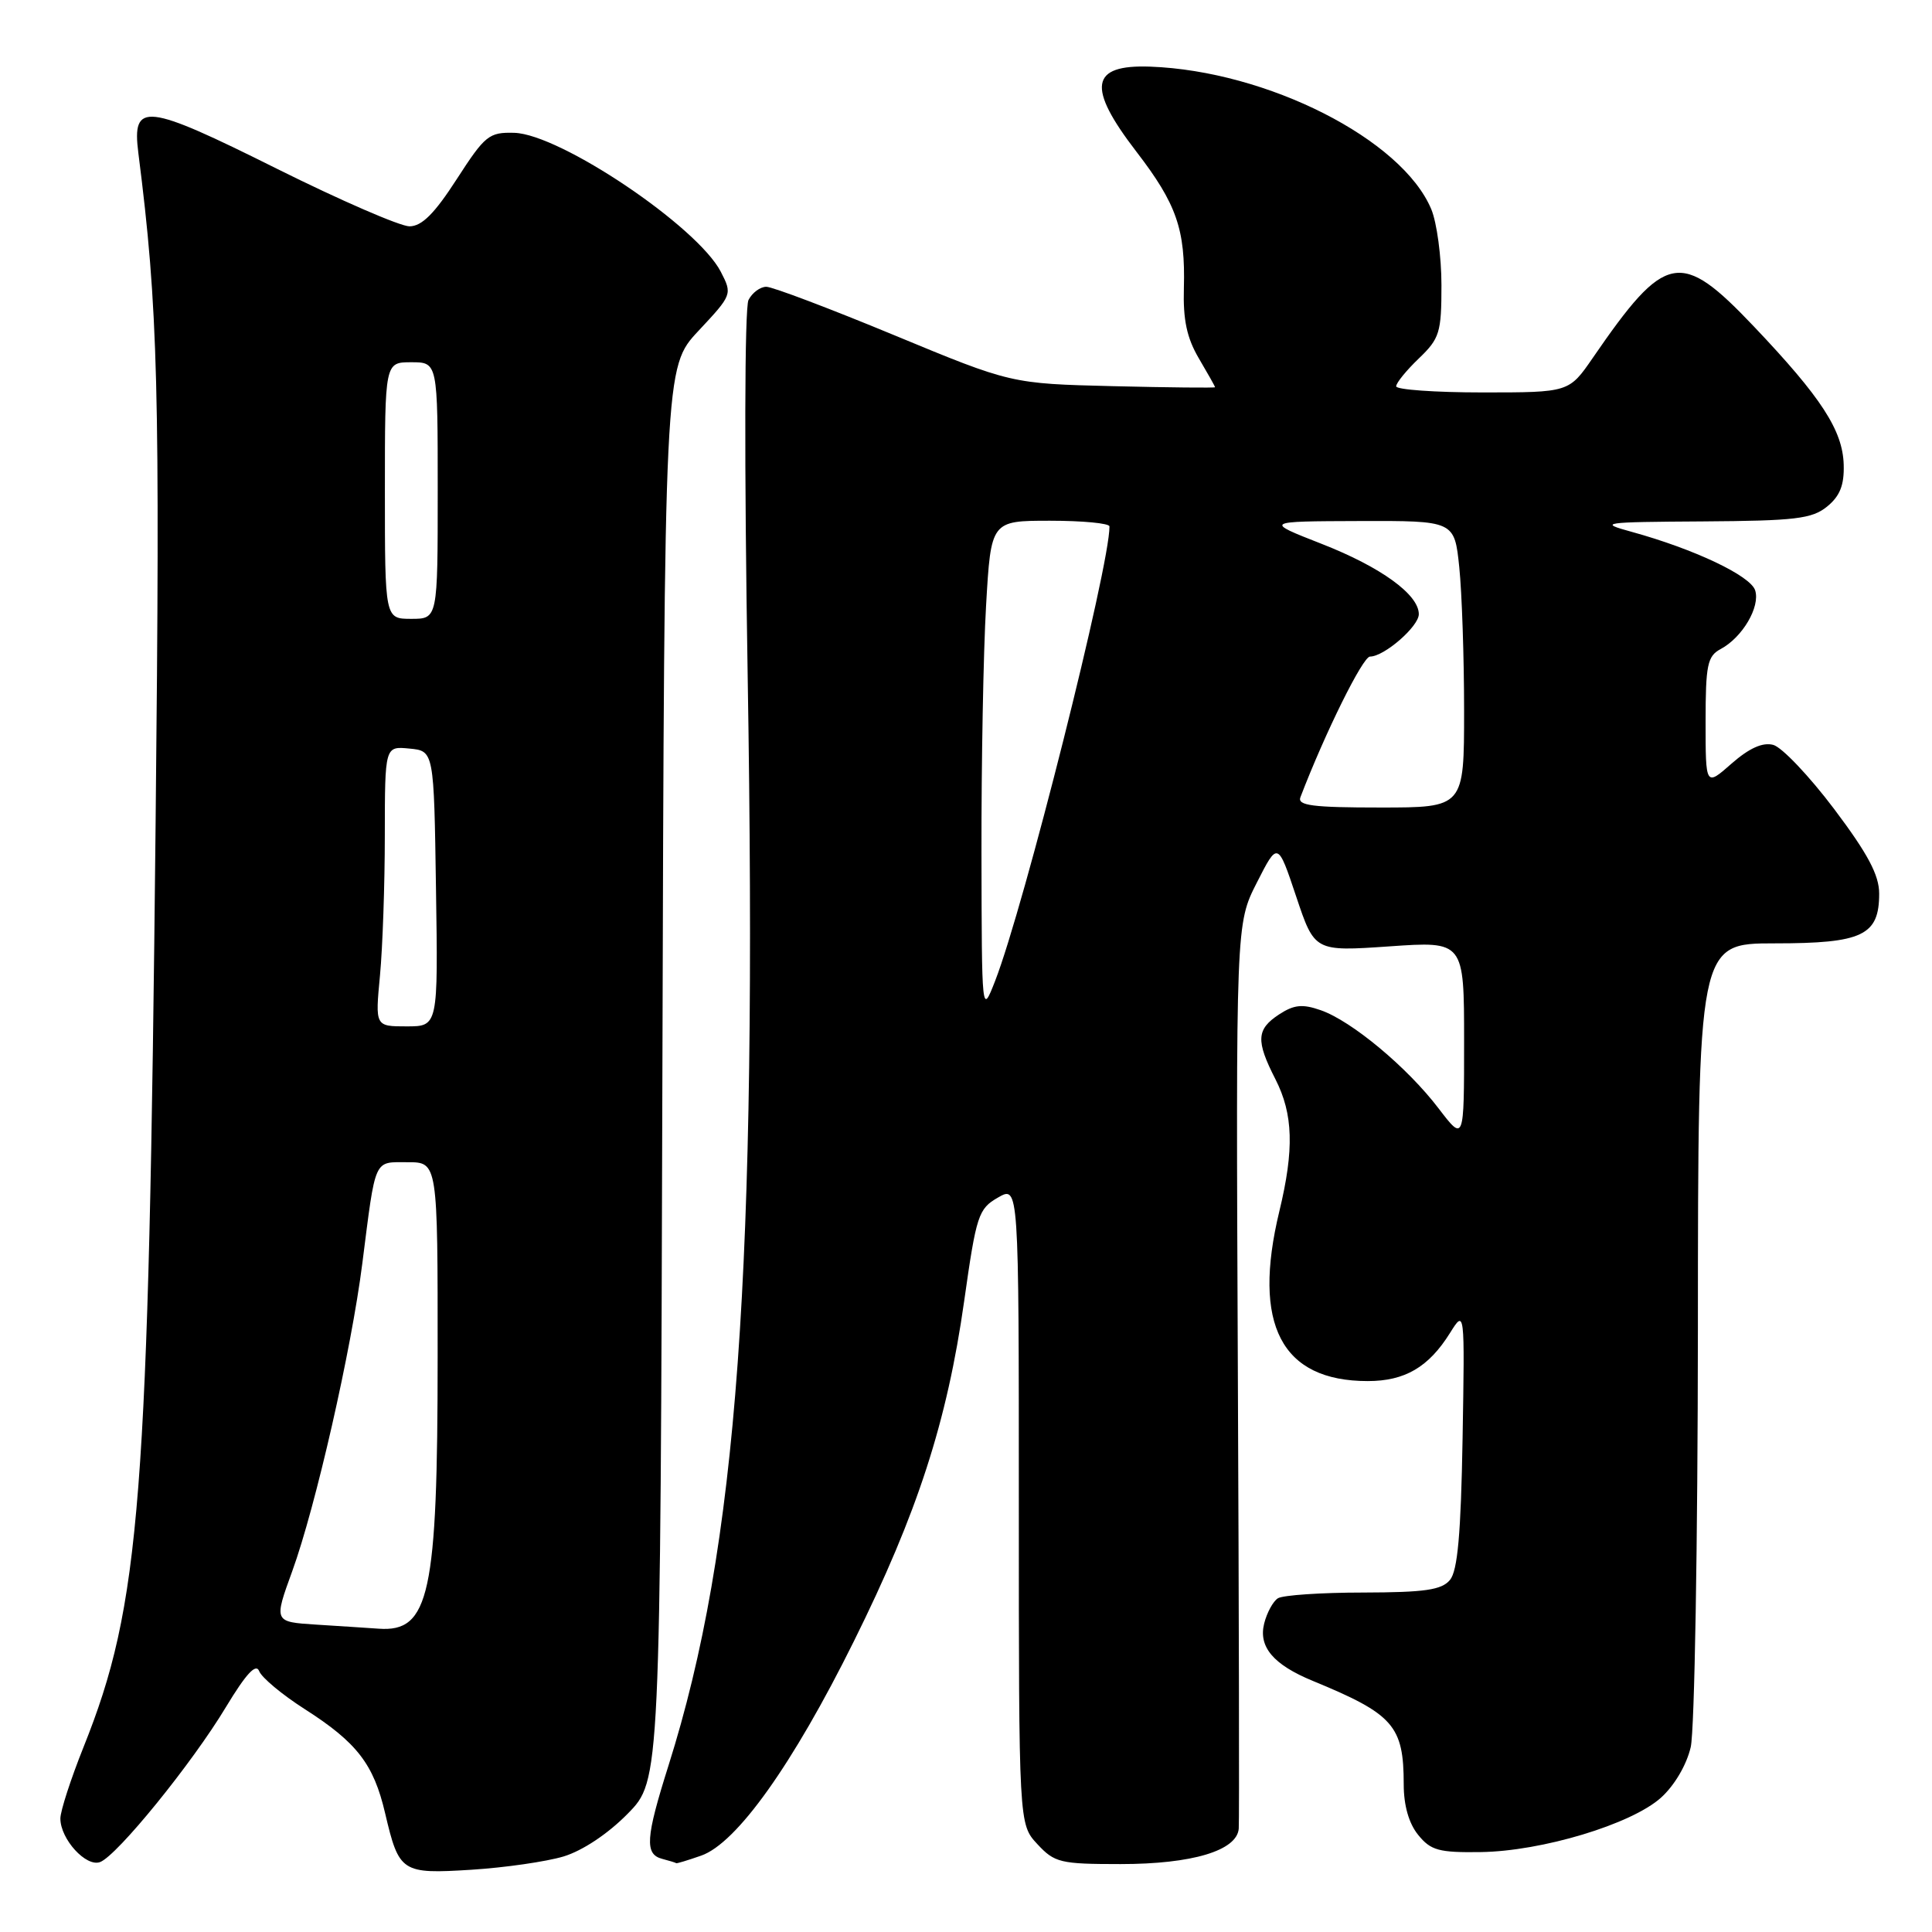 <?xml version="1.0" encoding="UTF-8" standalone="no"?>
<!DOCTYPE svg PUBLIC "-//W3C//DTD SVG 1.1//EN" "http://www.w3.org/Graphics/SVG/1.1/DTD/svg11.dtd" >
<svg xmlns="http://www.w3.org/2000/svg" xmlns:xlink="http://www.w3.org/1999/xlink" version="1.1" viewBox="0 0 256 256">
 <g >
 <path fill="currentColor"
d=" M 74.68 245.99 C 77.20 245.22 80.56 242.99 83.18 240.32 C 87.50 235.92 87.50 235.92 87.77 142.29 C 88.04 48.66 88.04 48.66 92.55 43.84 C 97.02 39.06 97.05 39.00 95.51 36.01 C 92.40 30.00 74.23 17.78 68.15 17.60 C 64.79 17.51 64.28 17.92 60.52 23.74 C 57.57 28.31 55.90 29.98 54.26 29.99 C 53.03 29.99 45.10 26.55 36.65 22.34 C 19.25 13.66 17.47 13.46 18.33 20.26 C 20.96 40.92 21.22 51.23 20.62 109.00 C 19.69 199.00 18.63 212.61 11.06 231.52 C 9.38 235.72 8.00 239.97 8.00 240.96 C 8.00 243.70 11.42 247.44 13.27 246.73 C 15.54 245.86 25.47 233.63 29.94 226.19 C 32.60 221.79 33.92 220.35 34.34 221.43 C 34.66 222.28 37.38 224.55 40.37 226.46 C 47.30 230.89 49.51 233.75 51.03 240.26 C 52.88 248.12 53.20 248.33 62.48 247.75 C 66.89 247.47 72.38 246.68 74.68 245.99 Z  M 92.91 245.88 C 97.61 244.24 105.04 233.82 113.13 217.50 C 121.58 200.48 125.50 188.36 127.76 172.38 C 129.37 161.00 129.64 160.17 132.24 158.68 C 135.00 157.09 135.00 157.09 135.00 199.40 C 135.00 241.71 135.00 241.71 137.45 244.35 C 139.74 246.82 140.49 247.00 148.48 247.00 C 157.97 247.00 163.91 245.22 164.14 242.30 C 164.22 241.31 164.17 213.93 164.02 181.45 C 163.76 122.41 163.76 122.41 166.54 116.95 C 169.31 111.50 169.31 111.50 171.75 118.79 C 174.19 126.08 174.19 126.08 184.10 125.40 C 194.00 124.71 194.00 124.71 194.00 138.00 C 194.00 151.29 194.00 151.29 190.62 146.87 C 186.47 141.42 179.09 135.28 175.01 133.86 C 172.58 133.01 171.47 133.12 169.48 134.42 C 166.48 136.39 166.39 137.89 169.00 143.00 C 171.36 147.63 171.50 152.30 169.52 160.50 C 165.89 175.52 169.79 183.00 181.23 183.00 C 186.15 183.00 189.30 181.16 192.13 176.63 C 194.09 173.50 194.09 173.50 193.80 190.60 C 193.58 203.27 193.14 208.13 192.13 209.35 C 191.02 210.68 188.81 211.00 180.63 211.02 C 175.06 211.02 169.97 211.37 169.33 211.78 C 168.69 212.18 167.87 213.69 167.51 215.12 C 166.73 218.22 168.73 220.58 173.96 222.73 C 184.65 227.13 186.00 228.67 186.00 236.44 C 186.00 239.23 186.68 241.62 187.92 243.14 C 189.58 245.19 190.66 245.49 196.20 245.41 C 204.30 245.30 216.15 241.73 220.08 238.21 C 221.87 236.60 223.48 233.87 224.03 231.50 C 224.54 229.30 224.96 204.44 224.98 176.25 C 225.00 125.00 225.00 125.00 235.17 125.00 C 246.80 125.00 249.00 123.95 249.00 118.41 C 249.00 115.95 247.50 113.13 243.02 107.18 C 239.73 102.82 236.10 99.00 234.96 98.70 C 233.56 98.33 231.78 99.13 229.44 101.18 C 226.00 104.21 226.00 104.21 226.00 95.64 C 226.00 88.09 226.24 86.94 228.00 86.00 C 230.88 84.46 233.26 80.41 232.57 78.23 C 231.96 76.29 224.51 72.76 216.20 70.47 C 211.74 69.25 212.24 69.17 225.64 69.09 C 237.88 69.01 240.09 68.75 242.09 67.13 C 243.80 65.74 244.38 64.29 244.30 61.57 C 244.17 57.03 241.34 52.67 232.39 43.25 C 222.65 33.01 220.71 33.38 211.06 47.41 C 207.90 52.00 207.90 52.00 196.45 52.00 C 190.15 52.00 185.00 51.63 185.00 51.19 C 185.00 50.74 186.35 49.08 188.00 47.50 C 190.76 44.85 191.00 44.08 191.00 37.78 C 191.00 34.02 190.39 29.49 189.65 27.72 C 185.77 18.45 167.92 9.40 152.41 8.83 C 144.46 8.54 143.98 11.52 150.58 20.10 C 155.91 27.03 157.08 30.40 156.87 38.17 C 156.75 42.38 157.26 44.77 158.85 47.48 C 160.03 49.48 161.00 51.20 161.00 51.31 C 161.00 51.41 154.93 51.35 147.50 51.17 C 133.99 50.84 133.99 50.84 118.50 44.42 C 109.98 40.89 102.35 38.00 101.54 38.00 C 100.73 38.00 99.67 38.79 99.18 39.75 C 98.66 40.77 98.61 61.58 99.07 89.50 C 100.37 168.80 97.74 204.93 88.58 233.94 C 85.54 243.56 85.40 245.70 87.75 246.31 C 88.71 246.56 89.55 246.82 89.60 246.88 C 89.66 246.95 91.14 246.50 92.91 245.88 Z  M 41.89 215.27 C 36.28 214.91 36.28 214.91 38.72 208.20 C 41.82 199.66 46.55 178.92 48.01 167.40 C 49.81 153.26 49.48 154.00 54.02 154.00 C 58.00 154.00 58.00 154.00 57.99 179.75 C 57.99 211.30 56.91 216.29 50.18 215.81 C 48.71 215.71 44.98 215.46 41.89 215.27 Z  M 50.35 129.25 C 50.70 125.54 50.99 117.18 50.99 110.69 C 51.00 98.87 51.00 98.87 54.25 99.19 C 57.50 99.50 57.50 99.50 57.77 117.75 C 58.05 136.00 58.05 136.00 53.88 136.00 C 49.71 136.00 49.71 136.00 50.35 129.25 Z  M 51.00 65.00 C 51.00 48.00 51.00 48.00 54.50 48.00 C 58.00 48.00 58.00 48.00 58.00 65.00 C 58.00 82.00 58.00 82.00 54.50 82.00 C 51.00 82.00 51.00 82.00 51.00 65.00 Z  M 130.05 113.00 C 130.03 101.17 130.30 86.44 130.66 80.25 C 131.31 69.00 131.31 69.00 139.15 69.00 C 143.47 69.00 147.00 69.34 147.01 69.75 C 147.08 74.90 135.68 120.18 131.85 130.00 C 130.09 134.50 130.09 134.50 130.05 113.00 Z  M 172.31 105.64 C 175.58 97.10 180.58 87.00 181.53 87.00 C 183.41 87.00 188.00 83.01 188.00 81.38 C 188.00 78.78 182.98 75.14 175.14 72.07 C 167.50 69.08 167.50 69.08 180.11 69.04 C 192.72 69.00 192.72 69.00 193.36 75.15 C 193.71 78.53 194.00 87.08 194.00 94.15 C 194.00 107.00 194.00 107.00 182.89 107.00 C 173.95 107.00 171.89 106.74 172.31 105.64 Z "/>
</g>
</svg>